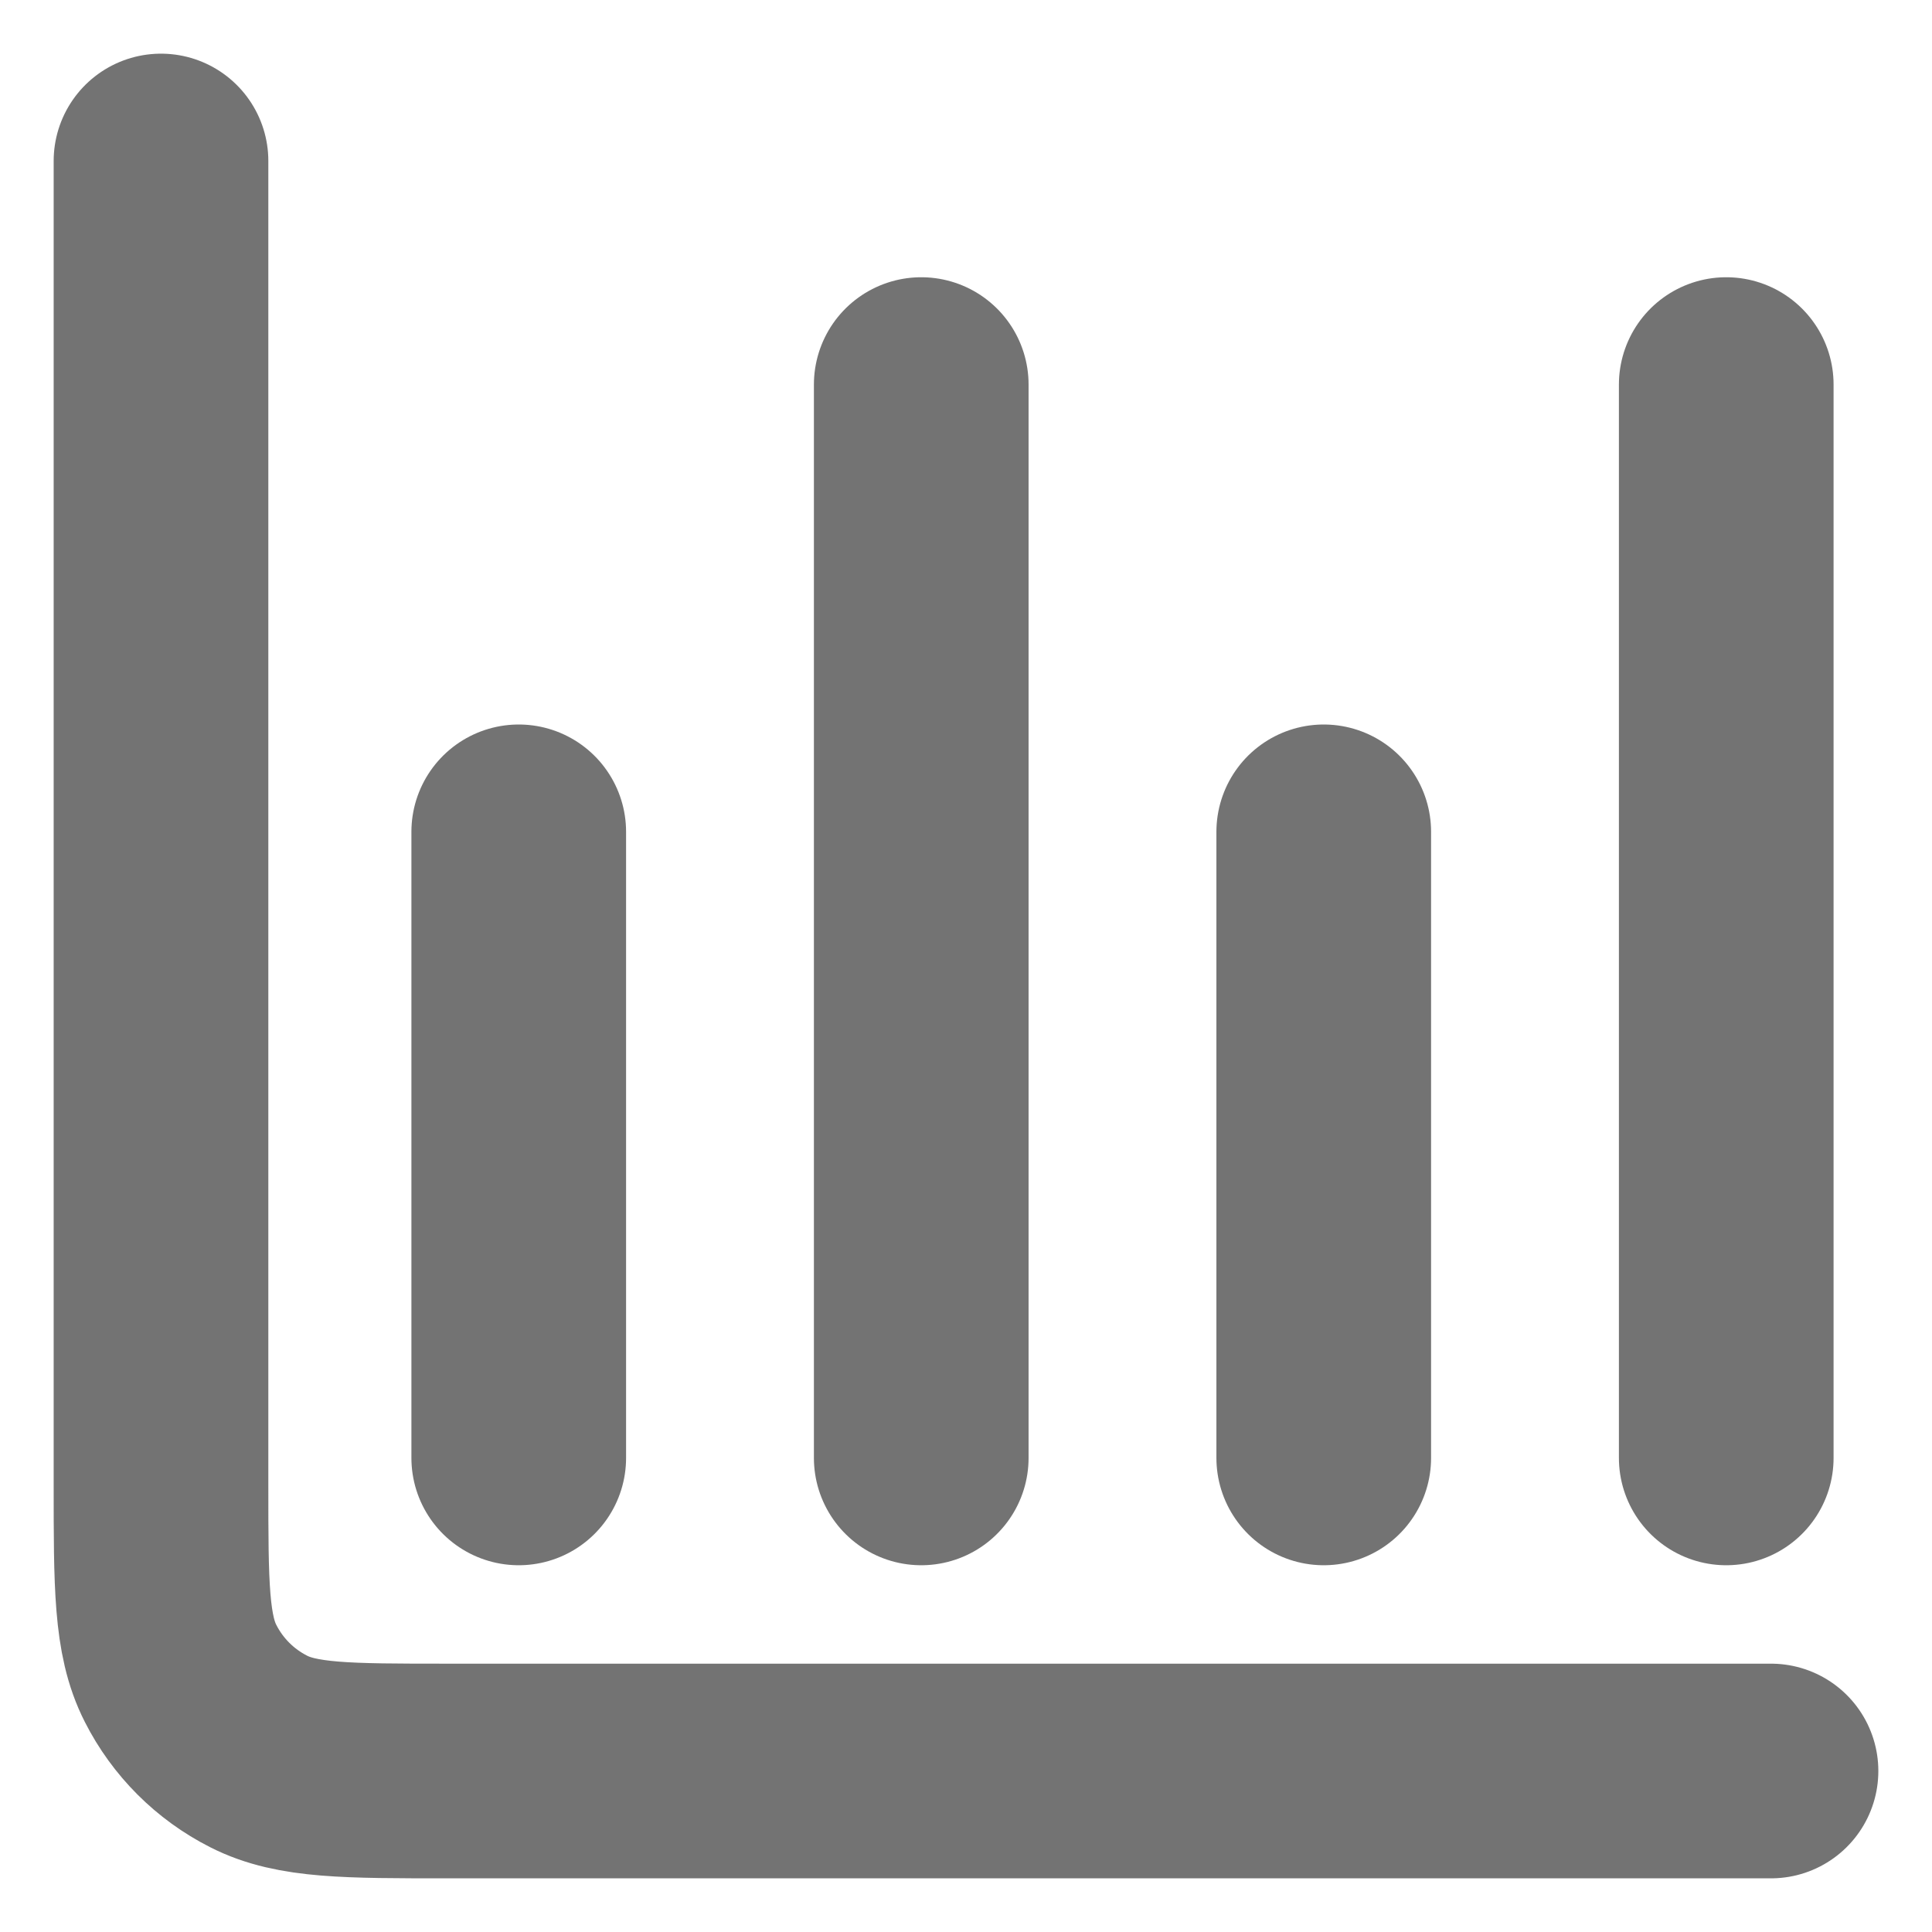 <svg width="18" height="18" viewBox="0 0 18 18" fill="none" xmlns="http://www.w3.org/2000/svg">
<path d="M16.5 16.5H4.167C3.233 16.5 2.767 16.5 2.41 16.318C2.096 16.159 1.841 15.904 1.682 15.59C1.5 15.233 1.5 14.767 1.5 13.833V1.5M4.833 7.75V13.583M8.583 3.583V13.583M12.333 7.75V13.583M16.083 3.583V13.583" stroke="#737373" stroke-width="2" stroke-linecap="round" stroke-linejoin="round"/>
</svg>
